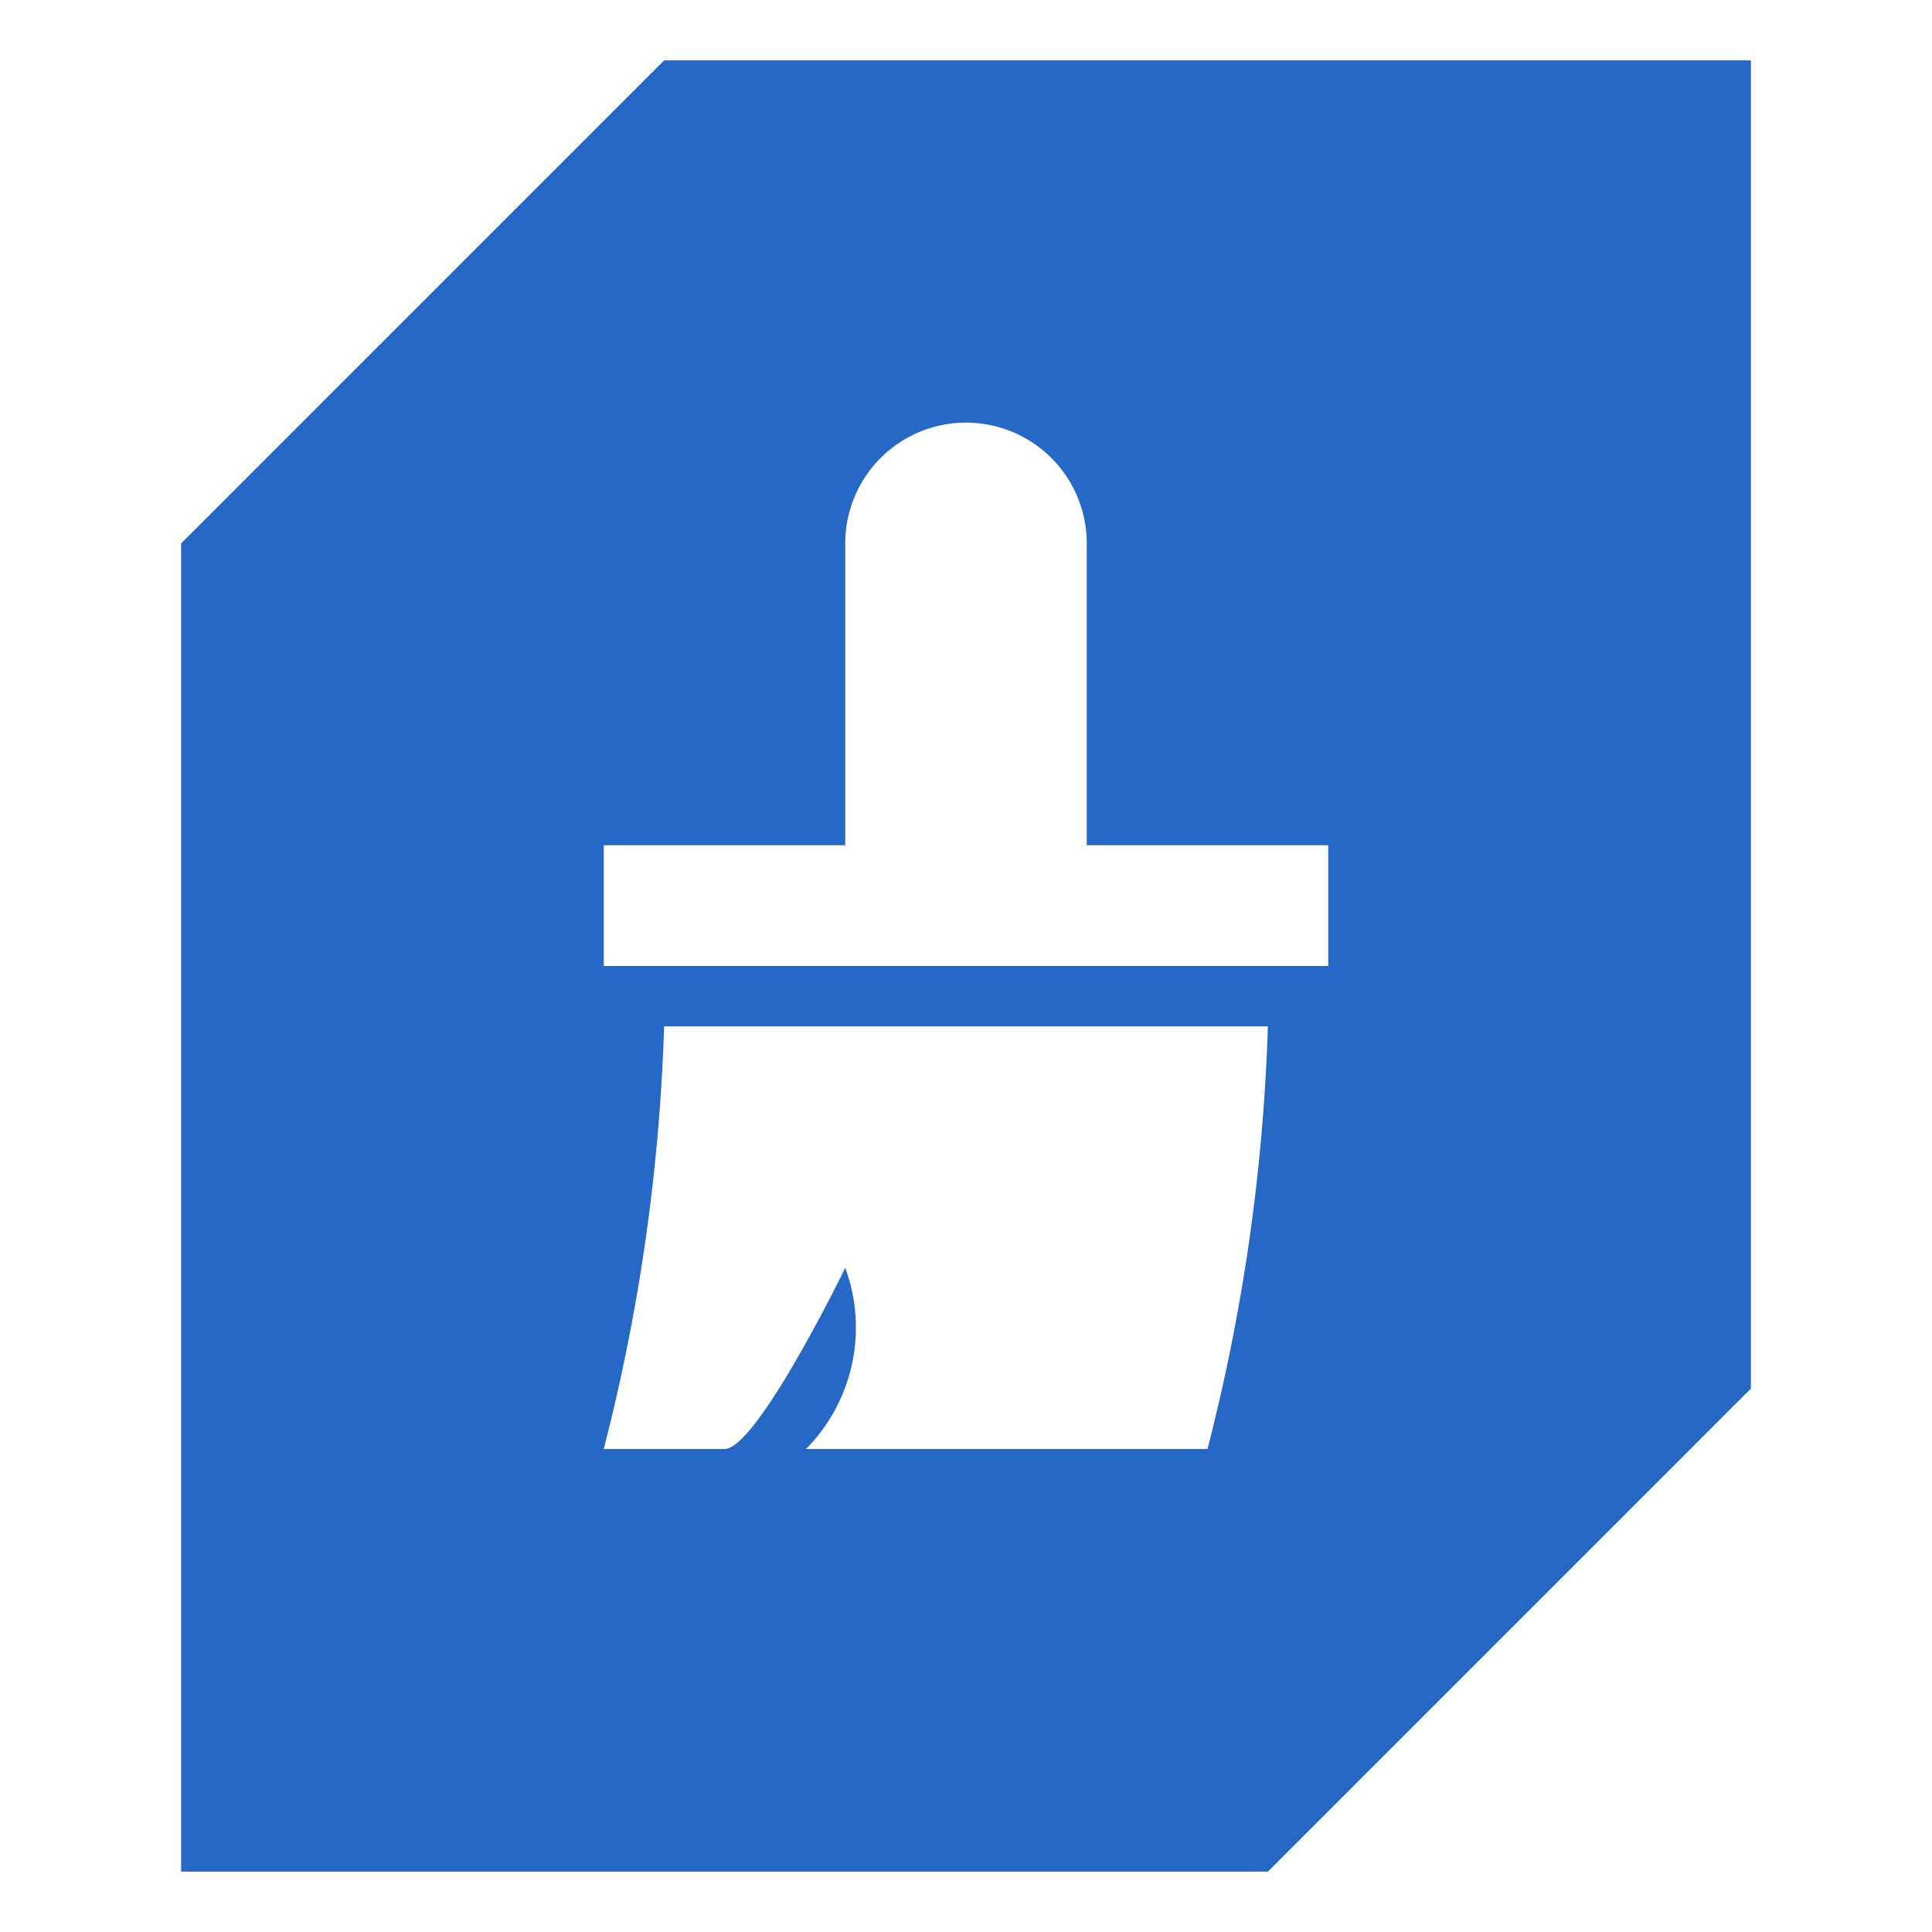 <svg xmlns="http://www.w3.org/2000/svg" fill="none" viewBox="0 0 32 32" class="acv-icon"><path fill="#2668C5" fill-rule="evenodd" d="M11 1 3 9v22h18l8-8V1H11Zm9 23h-6.65a2.86 2.86 0 0 0 .65-3s-1.46 3-2 3h-2c.59-2.29.926-4.637 1-7h10a31.999 31.999 0 0 1-1 7Zm-10-8h12v-2h-4V9a2 2 0 1 0-4 0v5h-4v2Z" clip-rule="evenodd"/></svg>